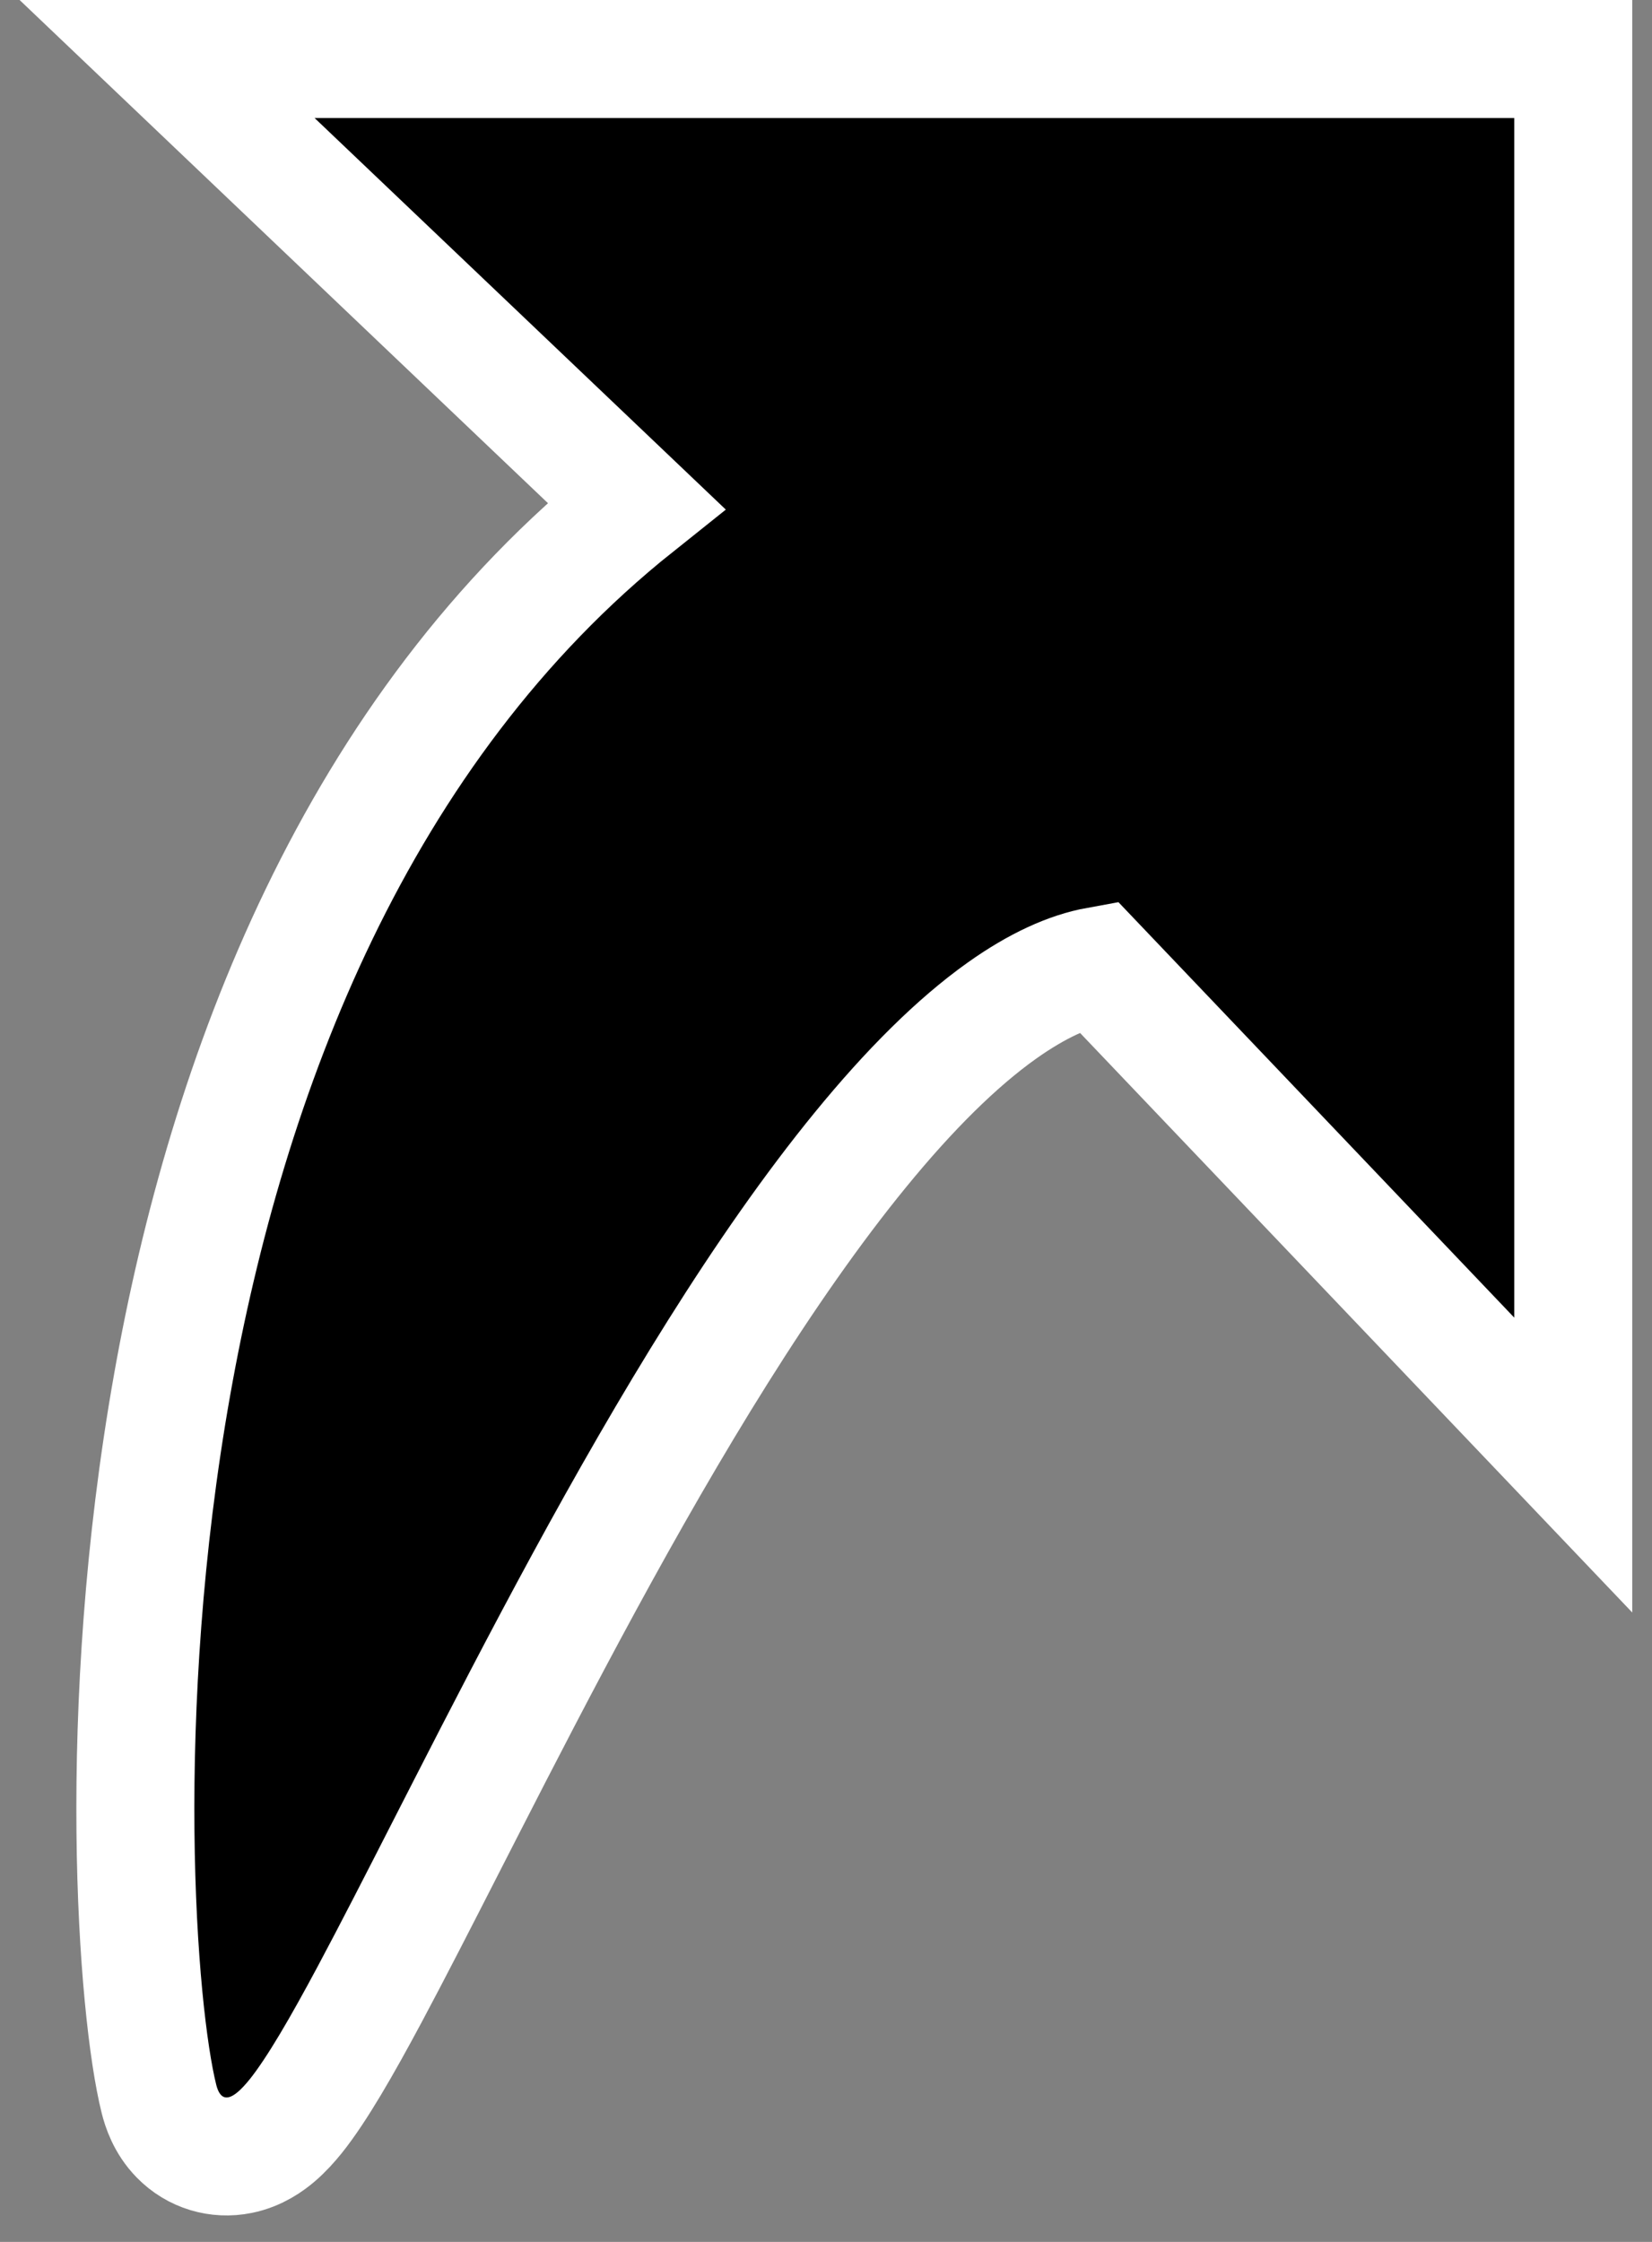 <svg width="42" height="57" viewBox="0 0 42 57" fill="none" xmlns="http://www.w3.org/2000/svg">
<rect x="0" y="0" width="42" height="57" fill="#808080" stroke="none"/>
<path d="M37.412 34.535L39.998 37.249V33.5V3V1.5H38.498H7.998H4.248L6.963 4.086L16.173 12.857C9.028 18.559 5.765 27.381 4.377 35.202C2.898 43.535 3.48 51.112 4.041 53.363C4.097 53.588 4.222 53.98 4.548 54.314C4.962 54.739 5.543 54.906 6.103 54.793C6.543 54.705 6.859 54.466 7.025 54.324C7.215 54.162 7.381 53.975 7.522 53.8C8.059 53.129 8.701 52.008 9.393 50.716C9.978 49.622 10.646 48.315 11.374 46.889C11.529 46.586 11.687 46.277 11.847 45.964C12.764 44.171 13.771 42.218 14.847 40.238C17.009 36.26 19.417 32.238 21.883 29.224C23.115 27.717 24.322 26.512 25.476 25.692C26.378 25.052 27.186 24.689 27.907 24.558L37.412 34.535Z" fill="black" stroke="white" stroke-width="3"/>
</svg>
